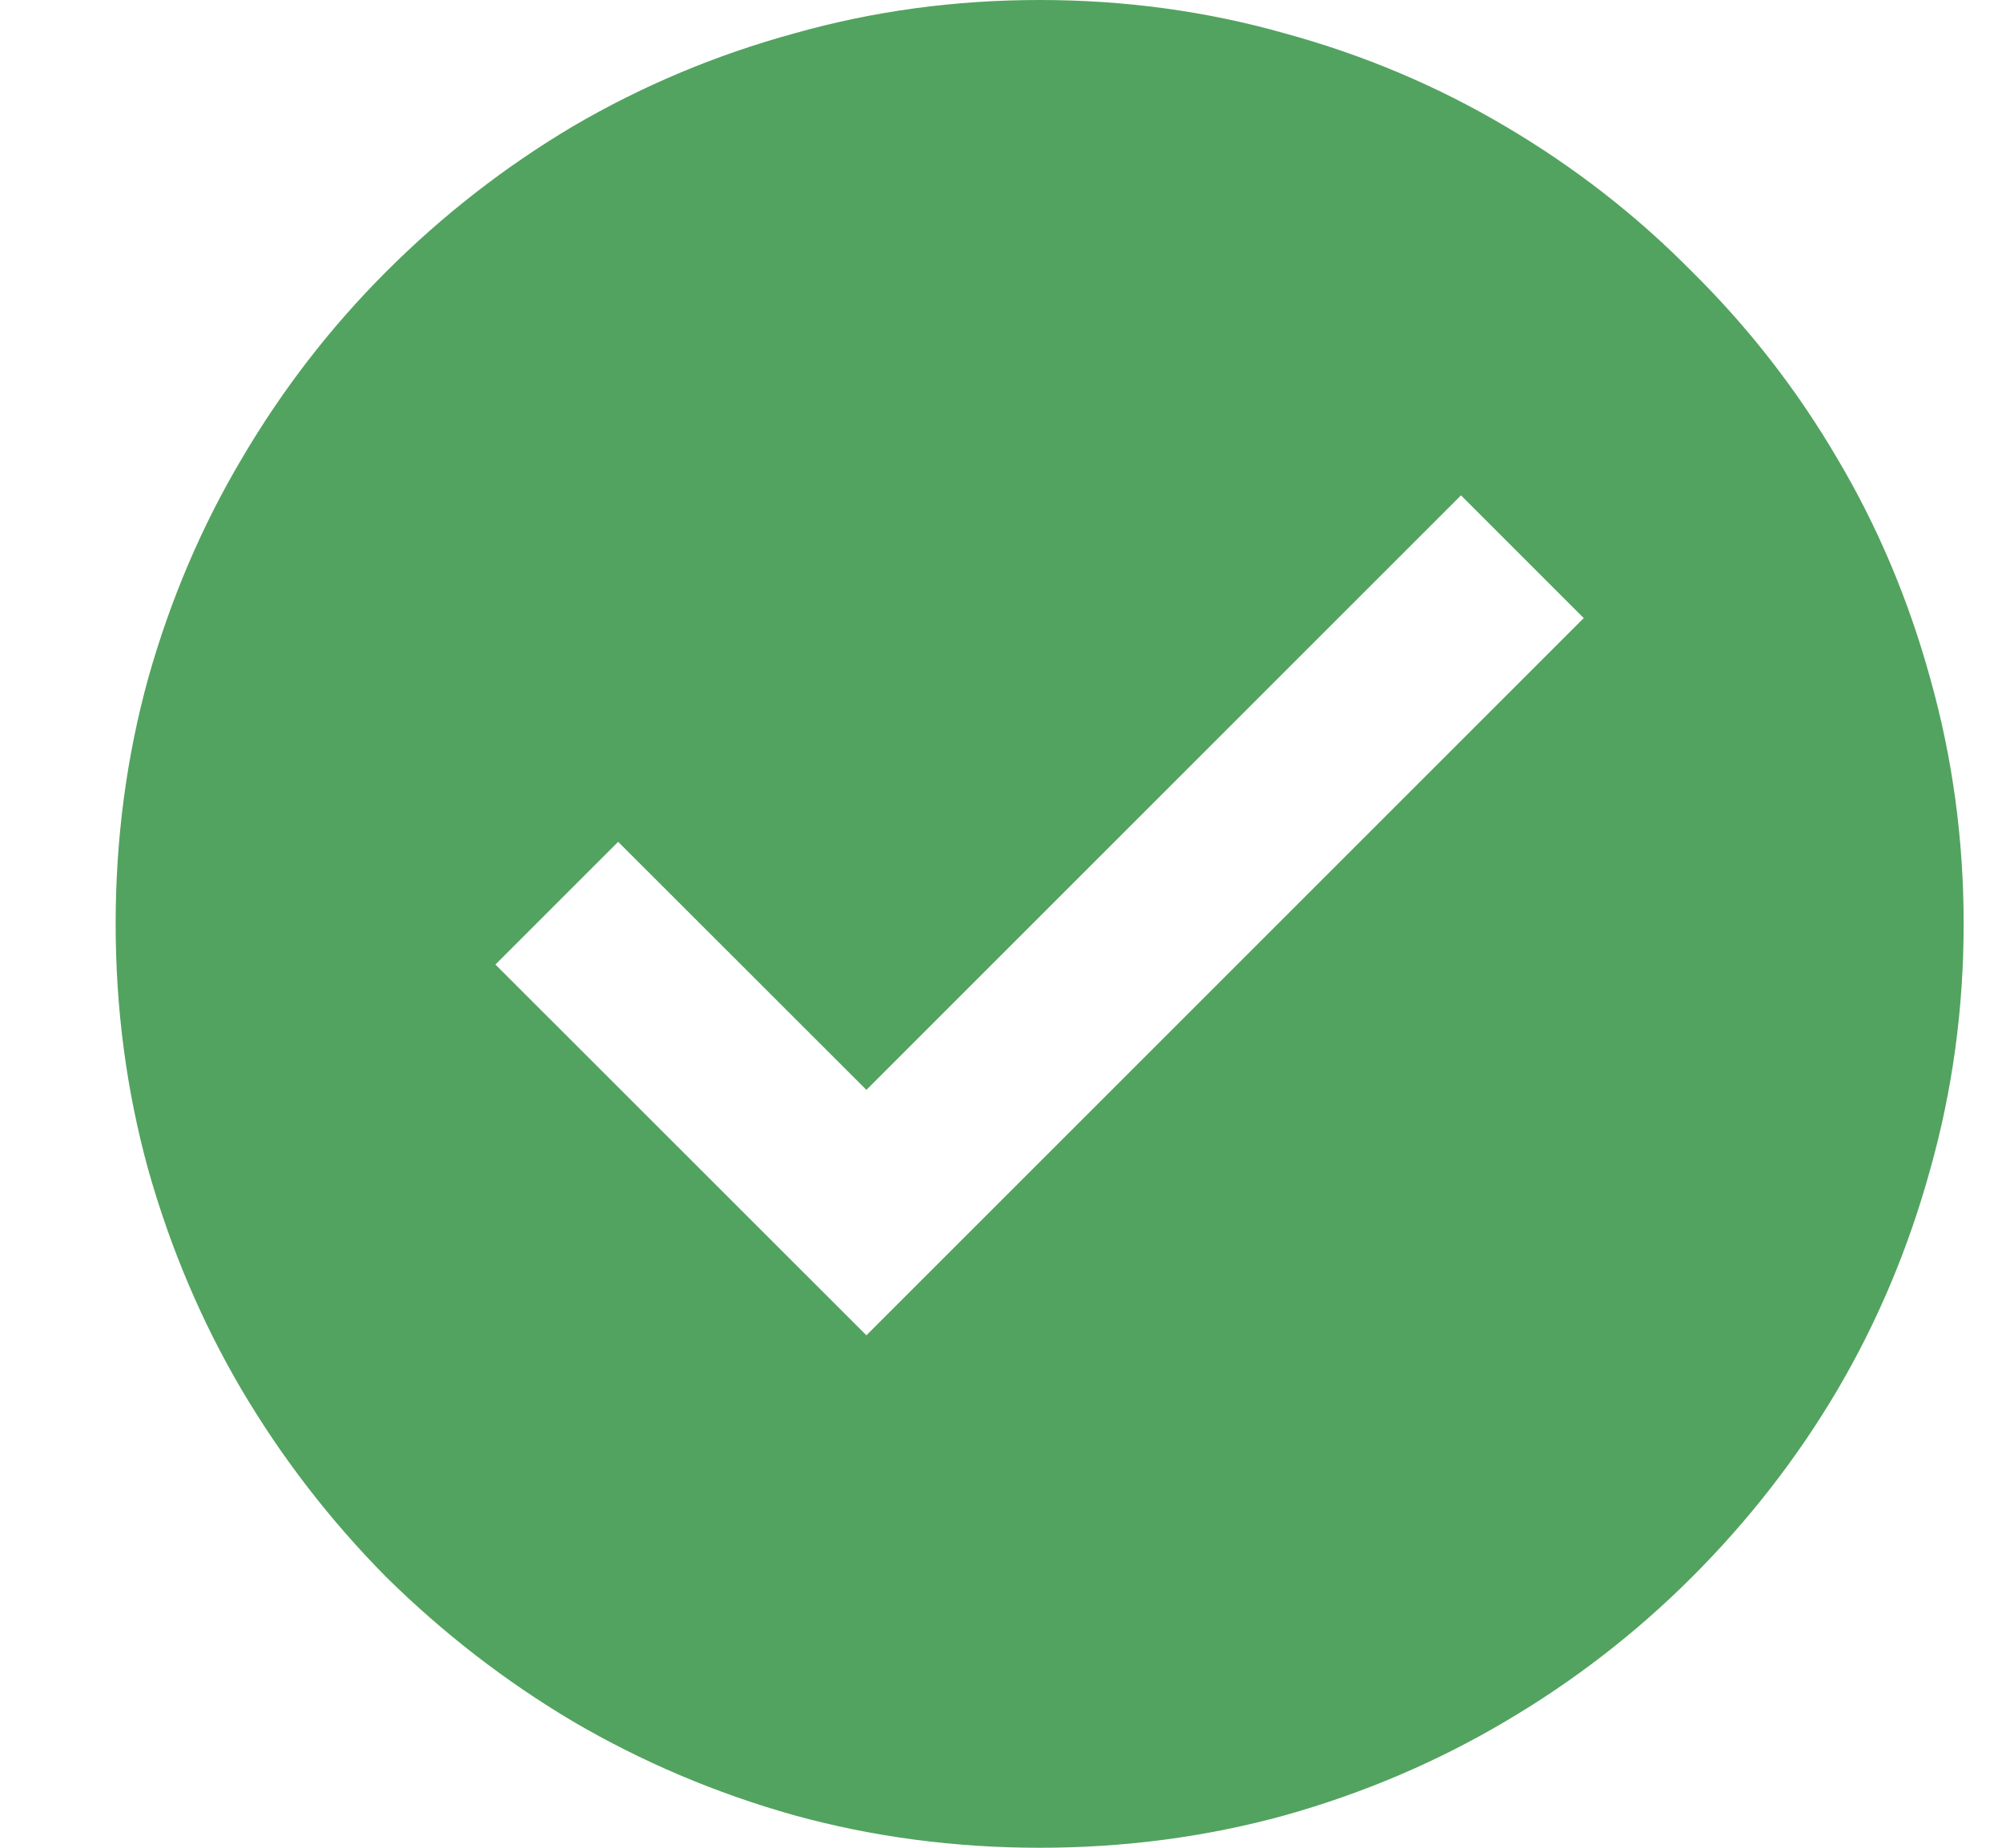 <!-- Copyright (c) Microsoft. All rights reserved.-->

<svg width="13" height="12" viewBox="0 0 13 12" fill="none" xmlns="http://www.w3.org/2000/svg">
<path d="M6.751 0C7.301 0 7.833 0.072 8.344 0.217C8.856 0.357 9.333 0.559 9.774 0.82C10.219 1.082 10.624 1.396 10.987 1.764C11.354 2.127 11.669 2.531 11.93 2.977C12.192 3.418 12.393 3.895 12.534 4.406C12.678 4.918 12.751 5.449 12.751 6C12.751 6.551 12.678 7.082 12.534 7.594C12.393 8.105 12.192 8.584 11.93 9.029C11.669 9.471 11.354 9.875 10.987 10.242C10.624 10.605 10.219 10.918 9.774 11.18C9.333 11.441 8.856 11.645 8.344 11.789C7.833 11.93 7.301 12 6.751 12C6.2 12 5.669 11.93 5.157 11.789C4.645 11.645 4.167 11.441 3.721 11.18C3.28 10.918 2.876 10.605 2.508 10.242C2.145 9.875 1.833 9.471 1.571 9.029C1.309 8.584 1.106 8.105 0.962 7.594C0.821 7.082 0.751 6.551 0.751 6C0.751 5.449 0.821 4.918 0.962 4.406C1.106 3.895 1.309 3.418 1.571 2.977C1.833 2.531 2.145 2.127 2.508 1.764C2.876 1.396 3.28 1.082 3.721 0.82C4.167 0.559 4.645 0.357 5.157 0.217C5.669 0.072 6.2 0 6.751 0ZM10.284 4.014L9.487 3.217L5.626 7.078L4.014 5.467L3.217 6.264L5.626 8.672L10.284 4.014Z" fill="#52A35F"/>
</svg>
